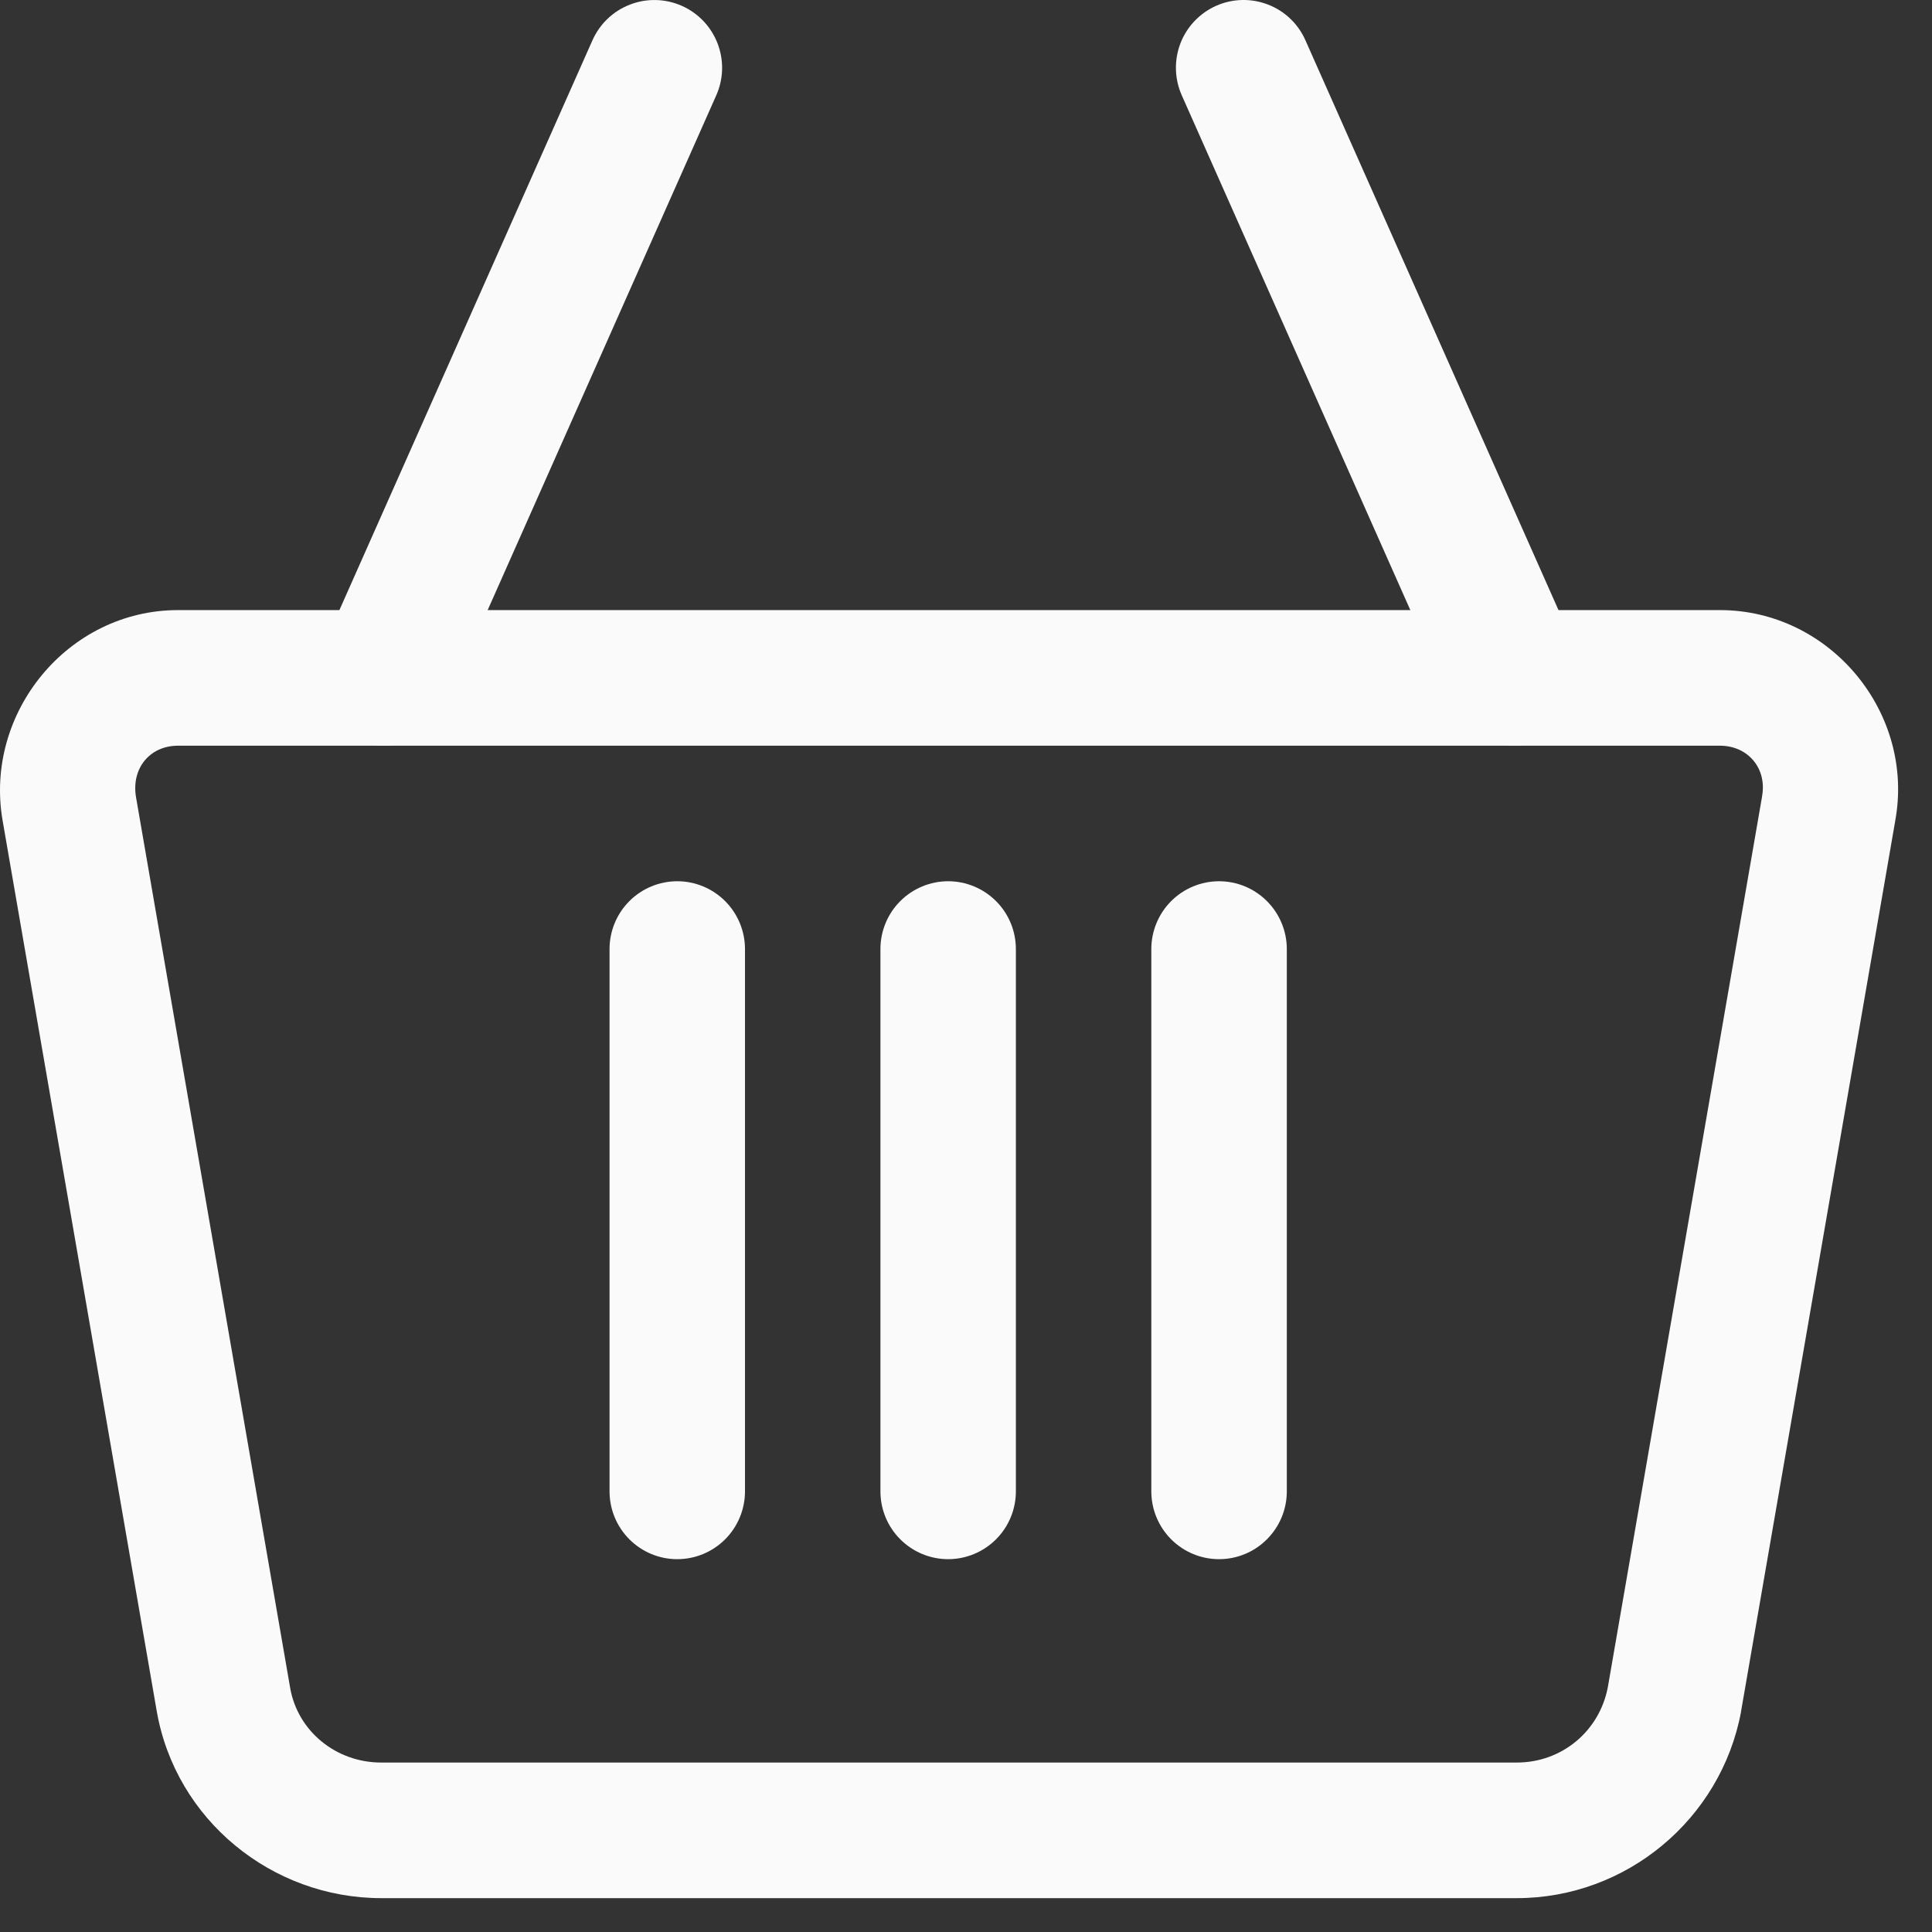 <svg width="38" height="38" viewBox="0 0 38 38" fill="currentColor" xmlns="http://www.w3.org/2000/svg">
<rect x="0" y="0" width="38" height="38" fill="#333333" stroke="none"/>
<path fill-rule="evenodd" clip-rule="evenodd" d="M3.501 12C1.335 12 -0.315 14.021 0.051 16.138L3.082 33.651C3.453 35.795 5.349 37.334 7.498 37.334H29.834C31.985 37.334 33.847 35.785 34.244 33.67L34.243 33.669C34.245 33.663 34.245 33.657 34.246 33.651L37.275 16.156V16.154C37.672 14.022 35.997 12 33.83 12L3.501 12ZM3.501 14.667H33.83C34.384 14.667 34.759 15.119 34.657 15.664L34.657 15.664C34.657 15.67 34.656 15.676 34.655 15.682L31.624 33.185C31.458 34.053 30.717 34.667 29.834 34.667H7.497C6.609 34.667 5.854 34.049 5.707 33.198L2.676 15.683C2.578 15.115 2.945 14.667 3.501 14.667L3.501 14.667Z" fill="#FAFAFA"/>
<path fill-rule="evenodd" clip-rule="evenodd" d="M12.394 0.089C12.063 0.215 11.797 0.468 11.653 0.792L6.324 12.792C6.18 13.115 6.171 13.482 6.298 13.812C6.425 14.143 6.678 14.409 7.001 14.552C7.323 14.696 7.69 14.706 8.02 14.579C8.35 14.452 8.616 14.199 8.759 13.875L14.088 1.875C14.232 1.552 14.241 1.185 14.114 0.855C13.987 0.525 13.735 0.259 13.411 0.115C13.089 -0.028 12.723 -0.038 12.394 0.089Z" fill="#FAFAFA"/>
<path fill-rule="evenodd" clip-rule="evenodd" d="M24.938 0.089C24.608 -0.038 24.242 -0.029 23.92 0.114C23.597 0.258 23.344 0.524 23.217 0.854C23.091 1.185 23.1 1.552 23.244 1.875L28.572 13.875C28.716 14.197 28.981 14.45 29.31 14.577C29.64 14.704 30.006 14.695 30.328 14.552C30.651 14.409 30.904 14.142 31.031 13.812C31.158 13.482 31.148 13.115 31.005 12.791L25.676 0.792C25.533 0.468 25.267 0.215 24.938 0.089Z" fill="#FAFAFA"/>
<path fill-rule="evenodd" clip-rule="evenodd" d="M18.649 17.333C18.296 17.333 17.957 17.474 17.707 17.724C17.457 17.974 17.317 18.313 17.317 18.667V29.333C17.317 29.687 17.457 30.026 17.707 30.276C17.957 30.526 18.296 30.667 18.649 30.667C19.002 30.667 19.341 30.526 19.591 30.276C19.841 30.026 19.981 29.687 19.981 29.333V18.667C19.981 18.313 19.841 17.974 19.591 17.724C19.341 17.474 19.002 17.333 18.649 17.333Z" fill="#FAFAFA"/>
<path fill-rule="evenodd" clip-rule="evenodd" d="M13.321 17.333C12.967 17.333 12.628 17.474 12.379 17.724C12.129 17.974 11.989 18.313 11.989 18.667V29.333C11.989 29.687 12.129 30.026 12.379 30.276C12.628 30.526 12.967 30.667 13.321 30.667C13.674 30.667 14.013 30.526 14.263 30.276C14.512 30.026 14.653 29.687 14.653 29.333V18.667C14.653 18.313 14.512 17.974 14.263 17.724C14.013 17.474 13.674 17.333 13.321 17.333Z" fill="#FAFAFA"/>
<path fill-rule="evenodd" clip-rule="evenodd" d="M23.977 17.333C23.624 17.333 23.285 17.474 23.035 17.724C22.786 17.974 22.645 18.313 22.645 18.667V29.333C22.645 29.687 22.786 30.026 23.035 30.276C23.285 30.526 23.624 30.667 23.977 30.667C24.331 30.667 24.67 30.526 24.919 30.276C25.169 30.026 25.31 29.687 25.31 29.333V18.667C25.31 18.313 25.169 17.974 24.919 17.724C24.67 17.474 24.331 17.333 23.977 17.333Z" fill="#FAFAFA"/>
</svg>
